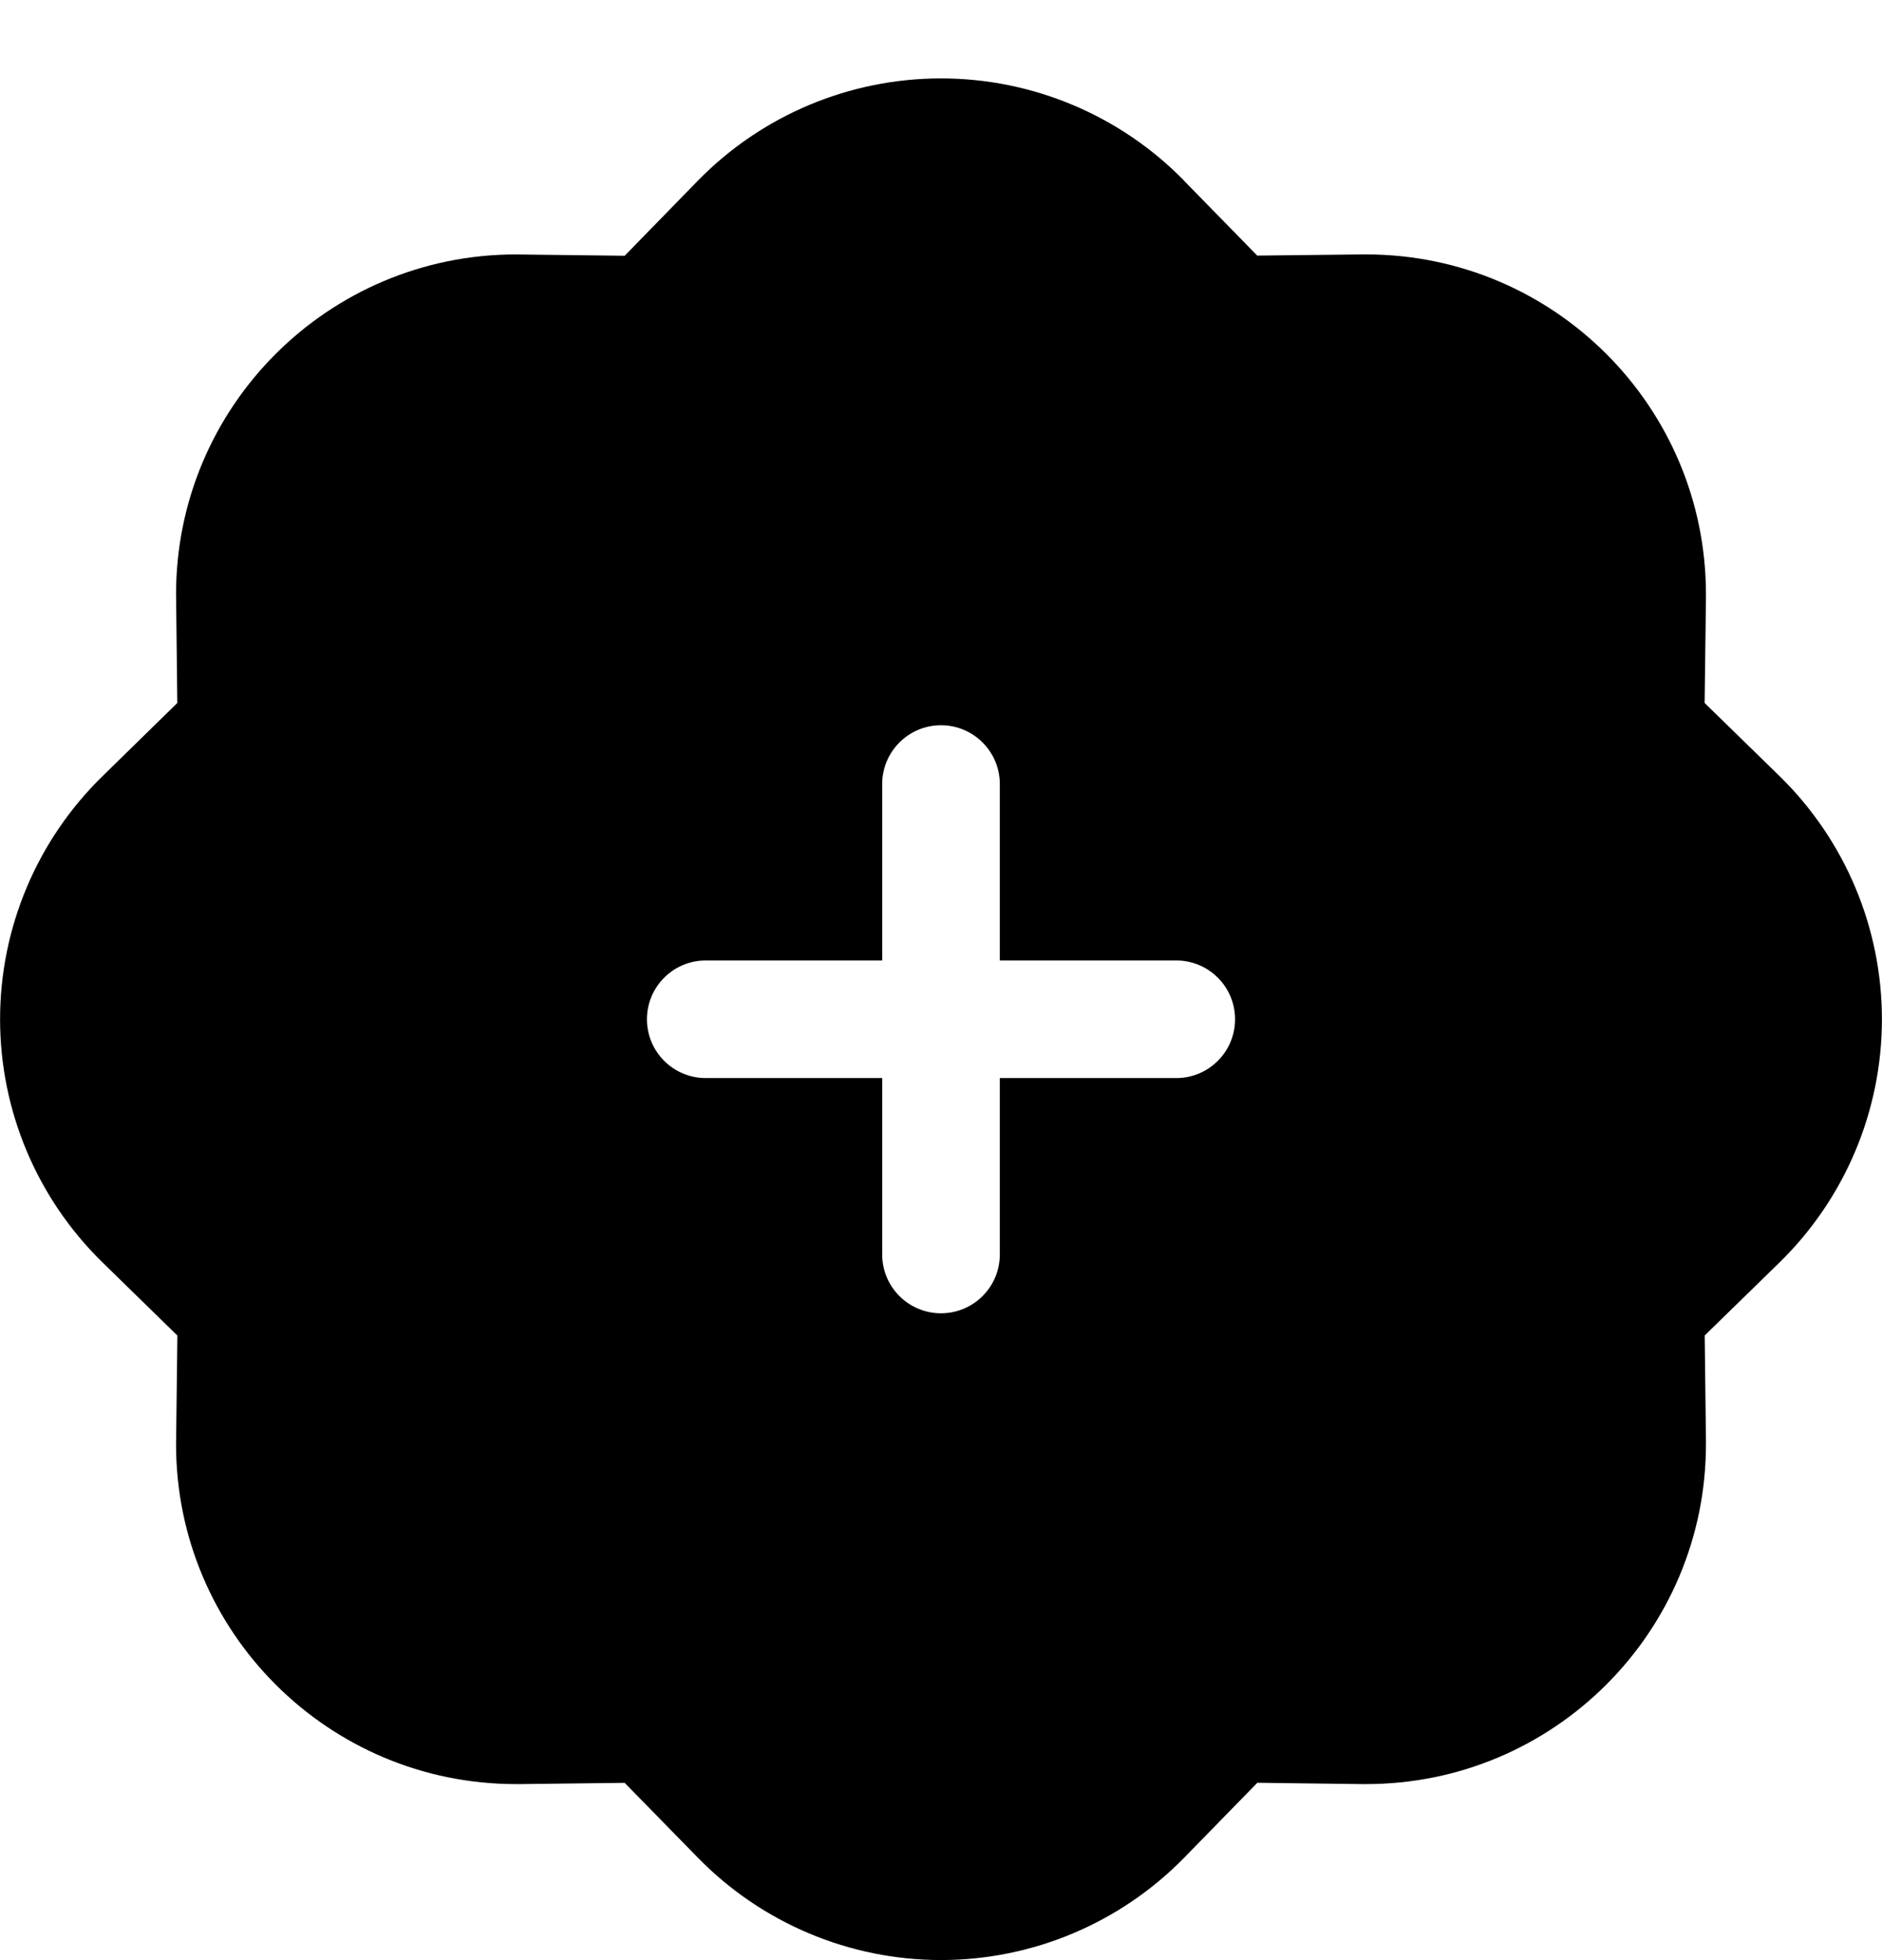 ﻿<?xml version="1.0" encoding="utf-8"?>
<svg version="1.1" xmlns:xlink="http://www.w3.org/1999/xlink" width="24px" height="25px" xmlns="http://www.w3.org/2000/svg">
  <defs>
    <pattern id="BGPattern" patternUnits="userSpaceOnUse" alignment="0 0" imageRepeat="None" />
    <mask fill="white" id="Clip6001">
      <path d="M 15.1 2.306  L 15.101 2.305  C 14.285 1.47  13.167 1  12 1  C 10.833 1  9.715 1.47  8.899 2.305  L 7.966 3.262  L 6.632 3.246  C 6.614 3.245  6.597 3.245  6.58 3.245  C 4.186 3.245  2.245 5.186  2.245 7.58  C 2.245 7.597  2.245 7.614  2.246 7.632  L 2.261 8.966  L 1.307 9.9  C 0.472 10.715  0.001 11.833  0.001 13  C 0.001 14.167  0.472 15.285  1.307 16.101  L 2.262 17.034  L 2.246 18.369  C 2.245 18.386  2.245 18.403  2.245 18.42  C 2.245 20.814  4.186 22.755  6.58 22.755  C 6.597 22.755  6.614 22.755  6.632 22.755  L 7.966 22.739  L 8.9 23.694  C 9.715 24.528  10.833 24.999  12 24.999  C 13.167 24.999  14.285 24.528  15.101 23.694  L 16.034 22.738  L 17.369 22.755  C 17.386 22.755  17.403 22.755  17.42 22.755  C 19.814 22.755  21.755 20.814  21.755 18.42  C 21.755 18.403  21.755 18.386  21.755 18.368  L 21.739 17.033  L 22.694 16.101  C 23.528 15.285  23.999 14.167  23.999 13  C 23.999 11.833  23.528 10.715  22.694 9.899  L 21.738 8.966  L 21.755 7.631  C 21.755 7.614  21.755 7.597  21.755 7.58  C 21.755 5.186  19.814 3.245  17.42 3.245  C 17.403 3.245  17.386 3.245  17.368 3.245  L 16.033 3.26  L 15.1 2.306  Z M 12 9.25  C 12.414 9.25  12.75 9.586  12.75 10  L 12.75 12.25  L 15 12.25  C 15.414 12.25  15.75 12.586  15.75 13  C 15.75 13.414  15.414 13.75  15 13.75  L 12.75 13.75  L 12.75 16  C 12.75 16.414  12.414 16.75  12 16.75  C 11.586 16.75  11.25 16.414  11.25 16  L 11.25 13.75  L 9 13.75  C 8.586 13.75  8.25 13.414  8.25 13  C 8.25 12.586  8.586 12.25  9 12.25  L 11.25 12.25  L 11.25 10  C 11.25 9.586  11.586 9.25  12 9.25  Z " fill-rule="evenodd" />
    </mask>
  </defs>
  <g>
    <path d="M 15.1 2.306  L 15.101 2.305  C 14.285 1.47  13.167 1  12 1  C 10.833 1  9.715 1.47  8.899 2.305  L 7.966 3.262  L 6.632 3.246  C 6.614 3.245  6.597 3.245  6.58 3.245  C 4.186 3.245  2.245 5.186  2.245 7.58  C 2.245 7.597  2.245 7.614  2.246 7.632  L 2.261 8.966  L 1.307 9.9  C 0.472 10.715  0.001 11.833  0.001 13  C 0.001 14.167  0.472 15.285  1.307 16.101  L 2.262 17.034  L 2.246 18.369  C 2.245 18.386  2.245 18.403  2.245 18.42  C 2.245 20.814  4.186 22.755  6.58 22.755  C 6.597 22.755  6.614 22.755  6.632 22.755  L 7.966 22.739  L 8.9 23.694  C 9.715 24.528  10.833 24.999  12 24.999  C 13.167 24.999  14.285 24.528  15.101 23.694  L 16.034 22.738  L 17.369 22.755  C 17.386 22.755  17.403 22.755  17.42 22.755  C 19.814 22.755  21.755 20.814  21.755 18.42  C 21.755 18.403  21.755 18.386  21.755 18.368  L 21.739 17.033  L 22.694 16.101  C 23.528 15.285  23.999 14.167  23.999 13  C 23.999 11.833  23.528 10.715  22.694 9.899  L 21.738 8.966  L 21.755 7.631  C 21.755 7.614  21.755 7.597  21.755 7.58  C 21.755 5.186  19.814 3.245  17.42 3.245  C 17.403 3.245  17.386 3.245  17.368 3.245  L 16.033 3.26  L 15.1 2.306  Z M 12 9.25  C 12.414 9.25  12.75 9.586  12.75 10  L 12.75 12.25  L 15 12.25  C 15.414 12.25  15.75 12.586  15.75 13  C 15.75 13.414  15.414 13.75  15 13.75  L 12.75 13.75  L 12.75 16  C 12.75 16.414  12.414 16.75  12 16.75  C 11.586 16.75  11.25 16.414  11.25 16  L 11.25 13.75  L 9 13.75  C 8.586 13.75  8.25 13.414  8.25 13  C 8.25 12.586  8.586 12.25  9 12.25  L 11.25 12.25  L 11.25 10  C 11.25 9.586  11.586 9.25  12 9.25  Z " fill-rule="nonzero" fill="rgba(0, 0, 0, 1)" stroke="none" class="fill" />
    <path d="M 15.1 2.306  L 15.101 2.305  C 14.285 1.47  13.167 1  12 1  C 10.833 1  9.715 1.47  8.899 2.305  L 7.966 3.262  L 6.632 3.246  C 6.614 3.245  6.597 3.245  6.58 3.245  C 4.186 3.245  2.245 5.186  2.245 7.58  C 2.245 7.597  2.245 7.614  2.246 7.632  L 2.261 8.966  L 1.307 9.9  C 0.472 10.715  0.001 11.833  0.001 13  C 0.001 14.167  0.472 15.285  1.307 16.101  L 2.262 17.034  L 2.246 18.369  C 2.245 18.386  2.245 18.403  2.245 18.42  C 2.245 20.814  4.186 22.755  6.58 22.755  C 6.597 22.755  6.614 22.755  6.632 22.755  L 7.966 22.739  L 8.9 23.694  C 9.715 24.528  10.833 24.999  12 24.999  C 13.167 24.999  14.285 24.528  15.101 23.694  L 16.034 22.738  L 17.369 22.755  C 17.386 22.755  17.403 22.755  17.42 22.755  C 19.814 22.755  21.755 20.814  21.755 18.42  C 21.755 18.403  21.755 18.386  21.755 18.368  L 21.739 17.033  L 22.694 16.101  C 23.528 15.285  23.999 14.167  23.999 13  C 23.999 11.833  23.528 10.715  22.694 9.899  L 21.738 8.966  L 21.755 7.631  C 21.755 7.614  21.755 7.597  21.755 7.58  C 21.755 5.186  19.814 3.245  17.42 3.245  C 17.403 3.245  17.386 3.245  17.368 3.245  L 16.033 3.26  L 15.1 2.306  Z " stroke-width="0" stroke-dasharray="0" stroke="rgba(255, 255, 255, 0)" fill="none" class="stroke" mask="url(#Clip6001)" />
    <path d="M 12 9.25  C 12.414 9.25  12.75 9.586  12.75 10  L 12.75 12.25  L 15 12.25  C 15.414 12.25  15.75 12.586  15.75 13  C 15.75 13.414  15.414 13.75  15 13.75  L 12.75 13.75  L 12.75 16  C 12.75 16.414  12.414 16.75  12 16.75  C 11.586 16.75  11.25 16.414  11.25 16  L 11.25 13.75  L 9 13.75  C 8.586 13.75  8.25 13.414  8.25 13  C 8.25 12.586  8.586 12.25  9 12.25  L 11.25 12.25  L 11.25 10  C 11.25 9.586  11.586 9.25  12 9.25  Z " stroke-width="0" stroke-dasharray="0" stroke="rgba(255, 255, 255, 0)" fill="none" class="stroke" mask="url(#Clip6001)" />
  </g>
</svg>